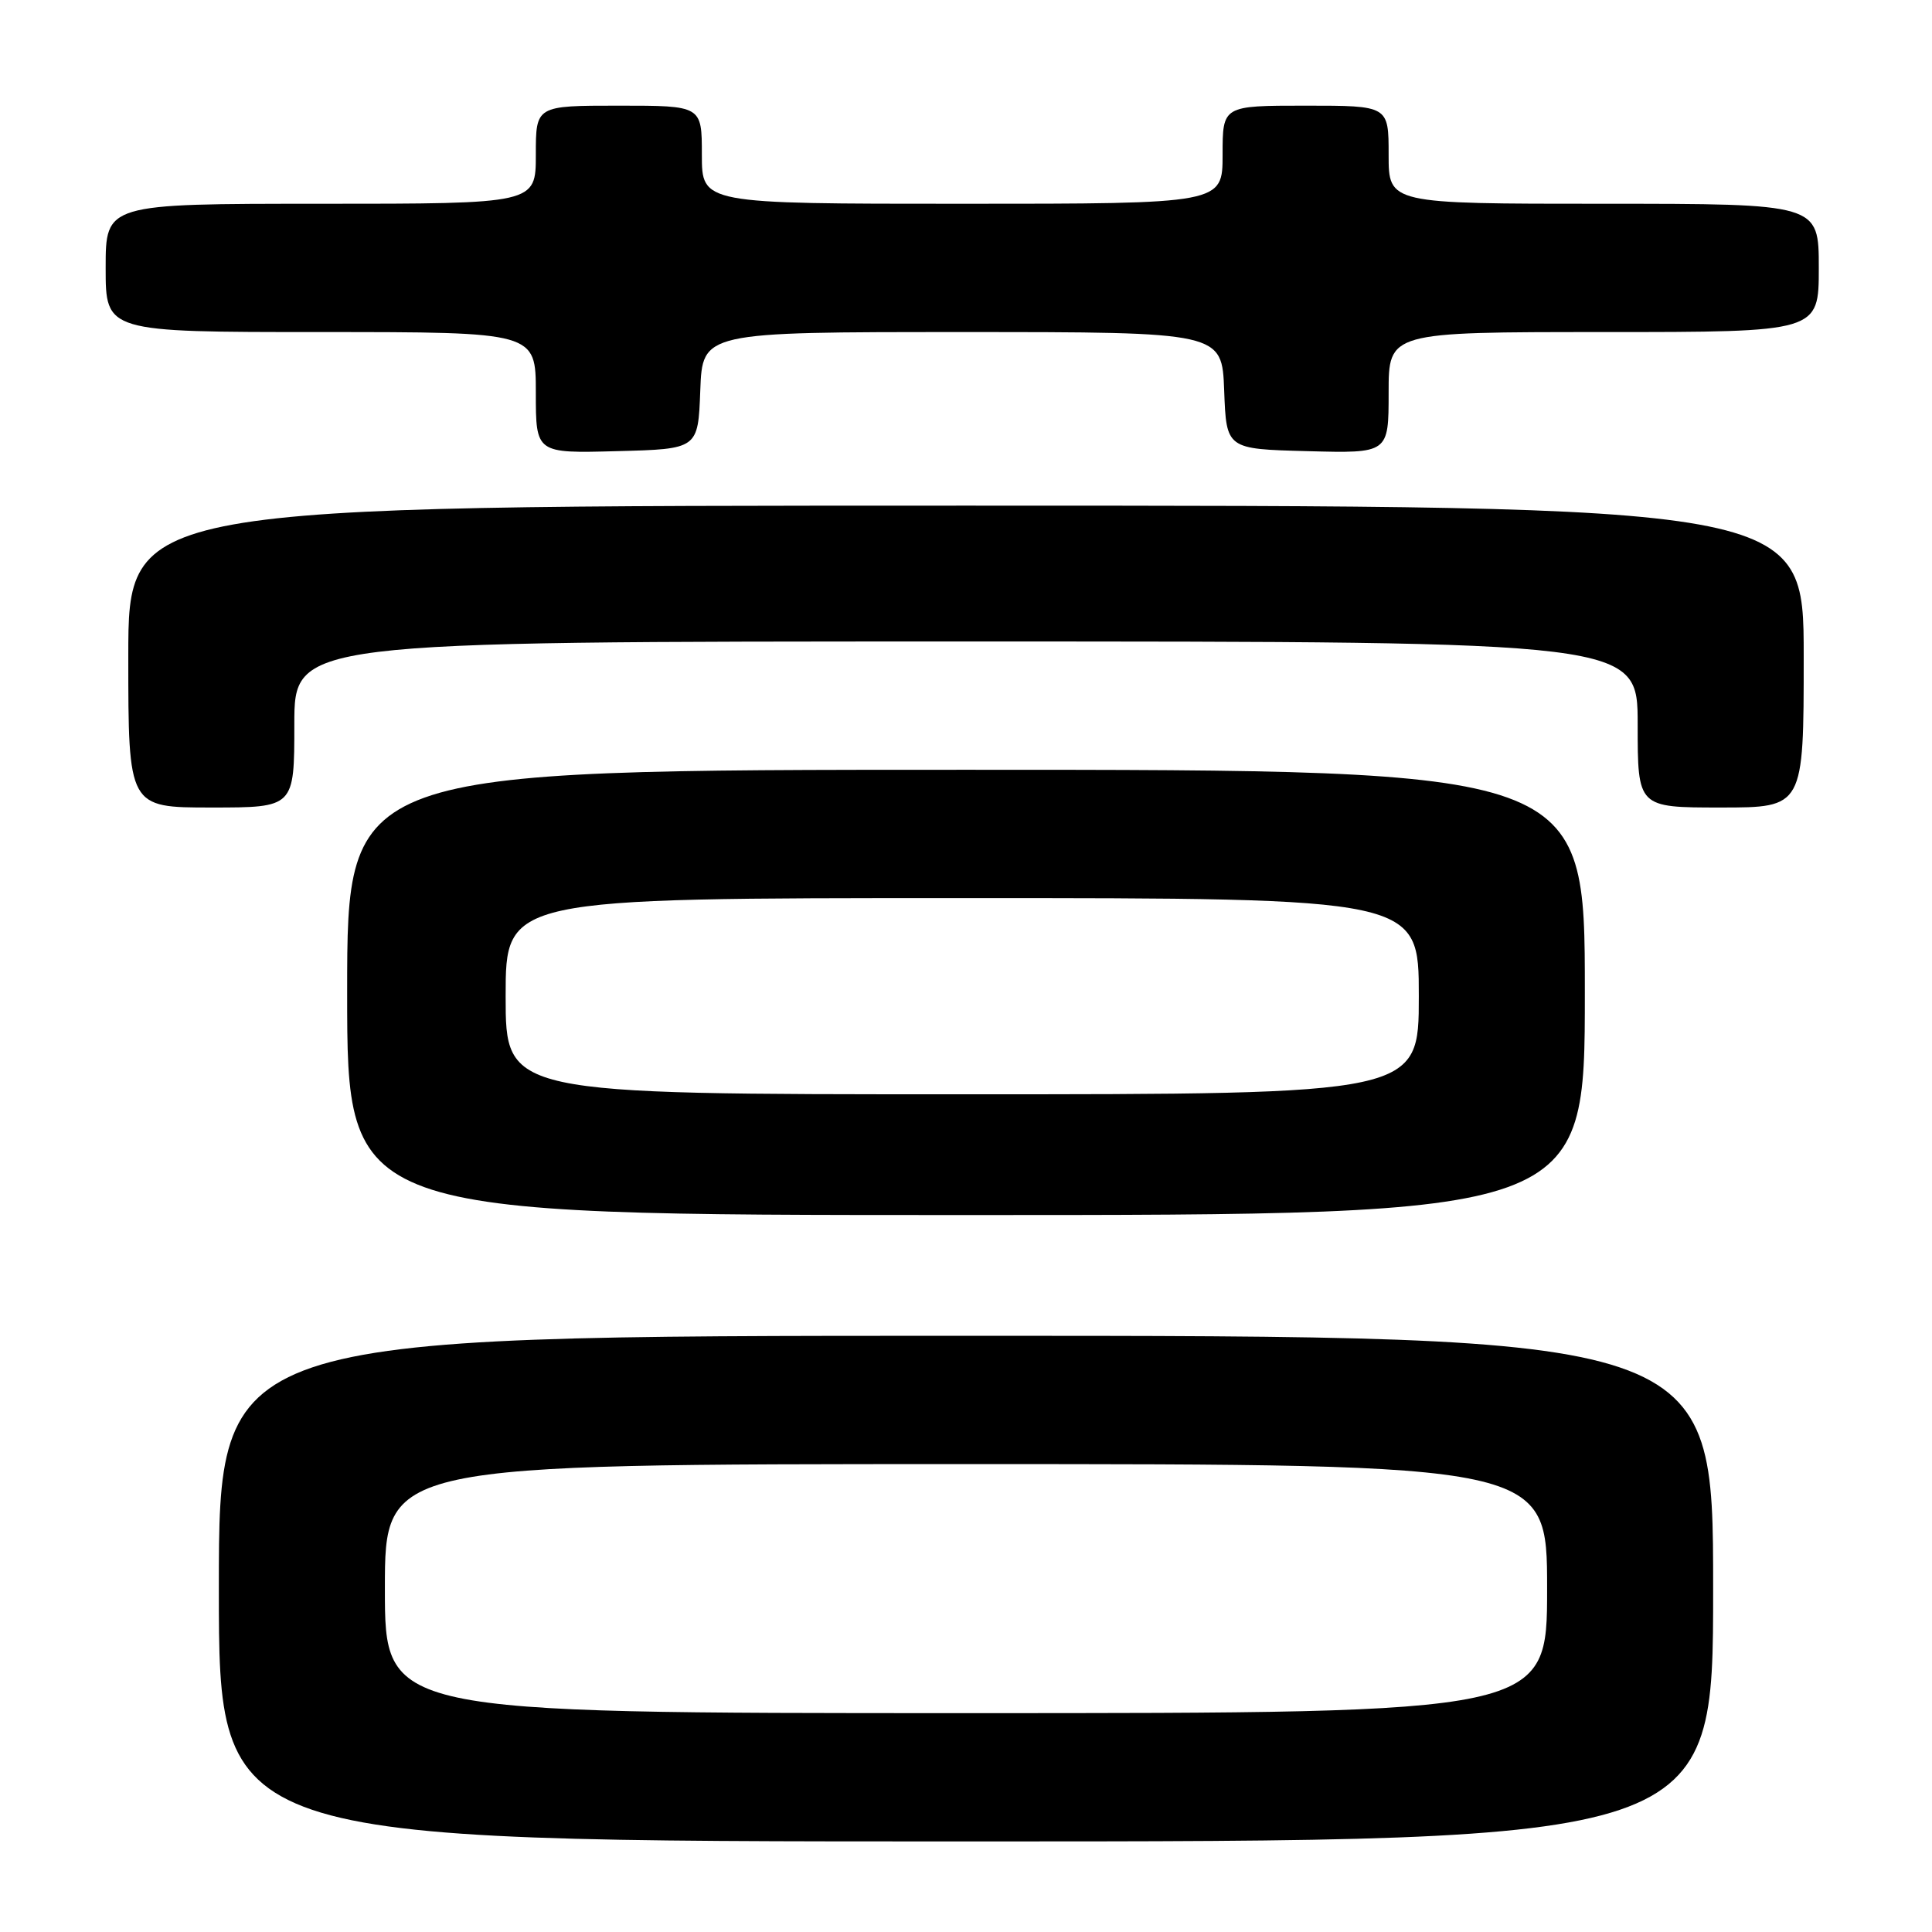 <?xml version="1.0" encoding="UTF-8" standalone="no"?>
<!DOCTYPE svg PUBLIC "-//W3C//DTD SVG 1.1//EN" "http://www.w3.org/Graphics/SVG/1.1/DTD/svg11.dtd" >
<svg xmlns="http://www.w3.org/2000/svg" xmlns:xlink="http://www.w3.org/1999/xlink" version="1.1" viewBox="0 0 256 256">
 <g >
 <path fill="currentColor"
d=" M 227.00 210.50 C 227.00 177.00 227.00 177.00 128.00 177.00 C 29.00 177.00 29.00 177.00 29.00 210.50 C 29.00 244.00 29.00 244.00 128.00 244.00 C 227.00 244.00 227.00 244.00 227.00 210.50 Z  M 210.00 131.50 C 210.00 102.00 210.00 102.00 128.00 102.00 C 46.00 102.00 46.00 102.00 46.00 131.50 C 46.00 161.00 46.00 161.00 128.00 161.00 C 210.00 161.00 210.00 161.00 210.00 131.50 Z  M 39.00 96.00 C 39.00 85.00 39.00 85.00 128.00 85.00 C 217.00 85.00 217.00 85.00 217.00 96.00 C 217.00 107.00 217.00 107.00 228.00 107.00 C 239.00 107.00 239.00 107.00 239.00 87.00 C 239.00 67.00 239.00 67.00 128.00 67.00 C 17.00 67.00 17.00 67.00 17.00 87.00 C 17.00 107.00 17.00 107.00 28.00 107.00 C 39.00 107.00 39.00 107.00 39.00 96.00 Z  M 92.79 51.75 C 93.08 44.00 93.08 44.00 127.50 44.00 C 161.92 44.00 161.92 44.00 162.21 51.75 C 162.50 59.50 162.50 59.50 173.25 59.78 C 184.00 60.07 184.00 60.07 184.00 52.03 C 184.00 44.00 184.00 44.00 212.50 44.00 C 241.00 44.00 241.00 44.00 241.00 35.50 C 241.00 27.00 241.00 27.00 212.50 27.00 C 184.00 27.00 184.00 27.00 184.00 20.50 C 184.00 14.00 184.00 14.00 173.00 14.00 C 162.00 14.00 162.00 14.00 162.00 20.50 C 162.00 27.00 162.00 27.00 127.50 27.00 C 93.00 27.00 93.00 27.00 93.00 20.50 C 93.00 14.00 93.00 14.00 82.00 14.00 C 71.00 14.00 71.00 14.00 71.00 20.50 C 71.00 27.00 71.00 27.00 42.50 27.00 C 14.00 27.00 14.00 27.00 14.00 35.50 C 14.00 44.00 14.00 44.00 42.50 44.00 C 71.00 44.00 71.00 44.00 71.00 52.03 C 71.00 60.07 71.00 60.07 81.75 59.78 C 92.50 59.50 92.50 59.50 92.79 51.75 Z  M 51.00 210.50 C 51.00 194.00 51.00 194.00 128.00 194.00 C 205.00 194.00 205.00 194.00 205.00 210.50 C 205.00 227.00 205.00 227.00 128.00 227.00 C 51.00 227.00 51.00 227.00 51.00 210.50 Z  M 67.00 132.00 C 67.00 119.00 67.00 119.00 127.50 119.00 C 188.00 119.00 188.00 119.00 188.00 132.00 C 188.00 145.00 188.00 145.00 127.50 145.00 C 67.00 145.00 67.00 145.00 67.00 132.00 Z "/>
</g>
</svg>